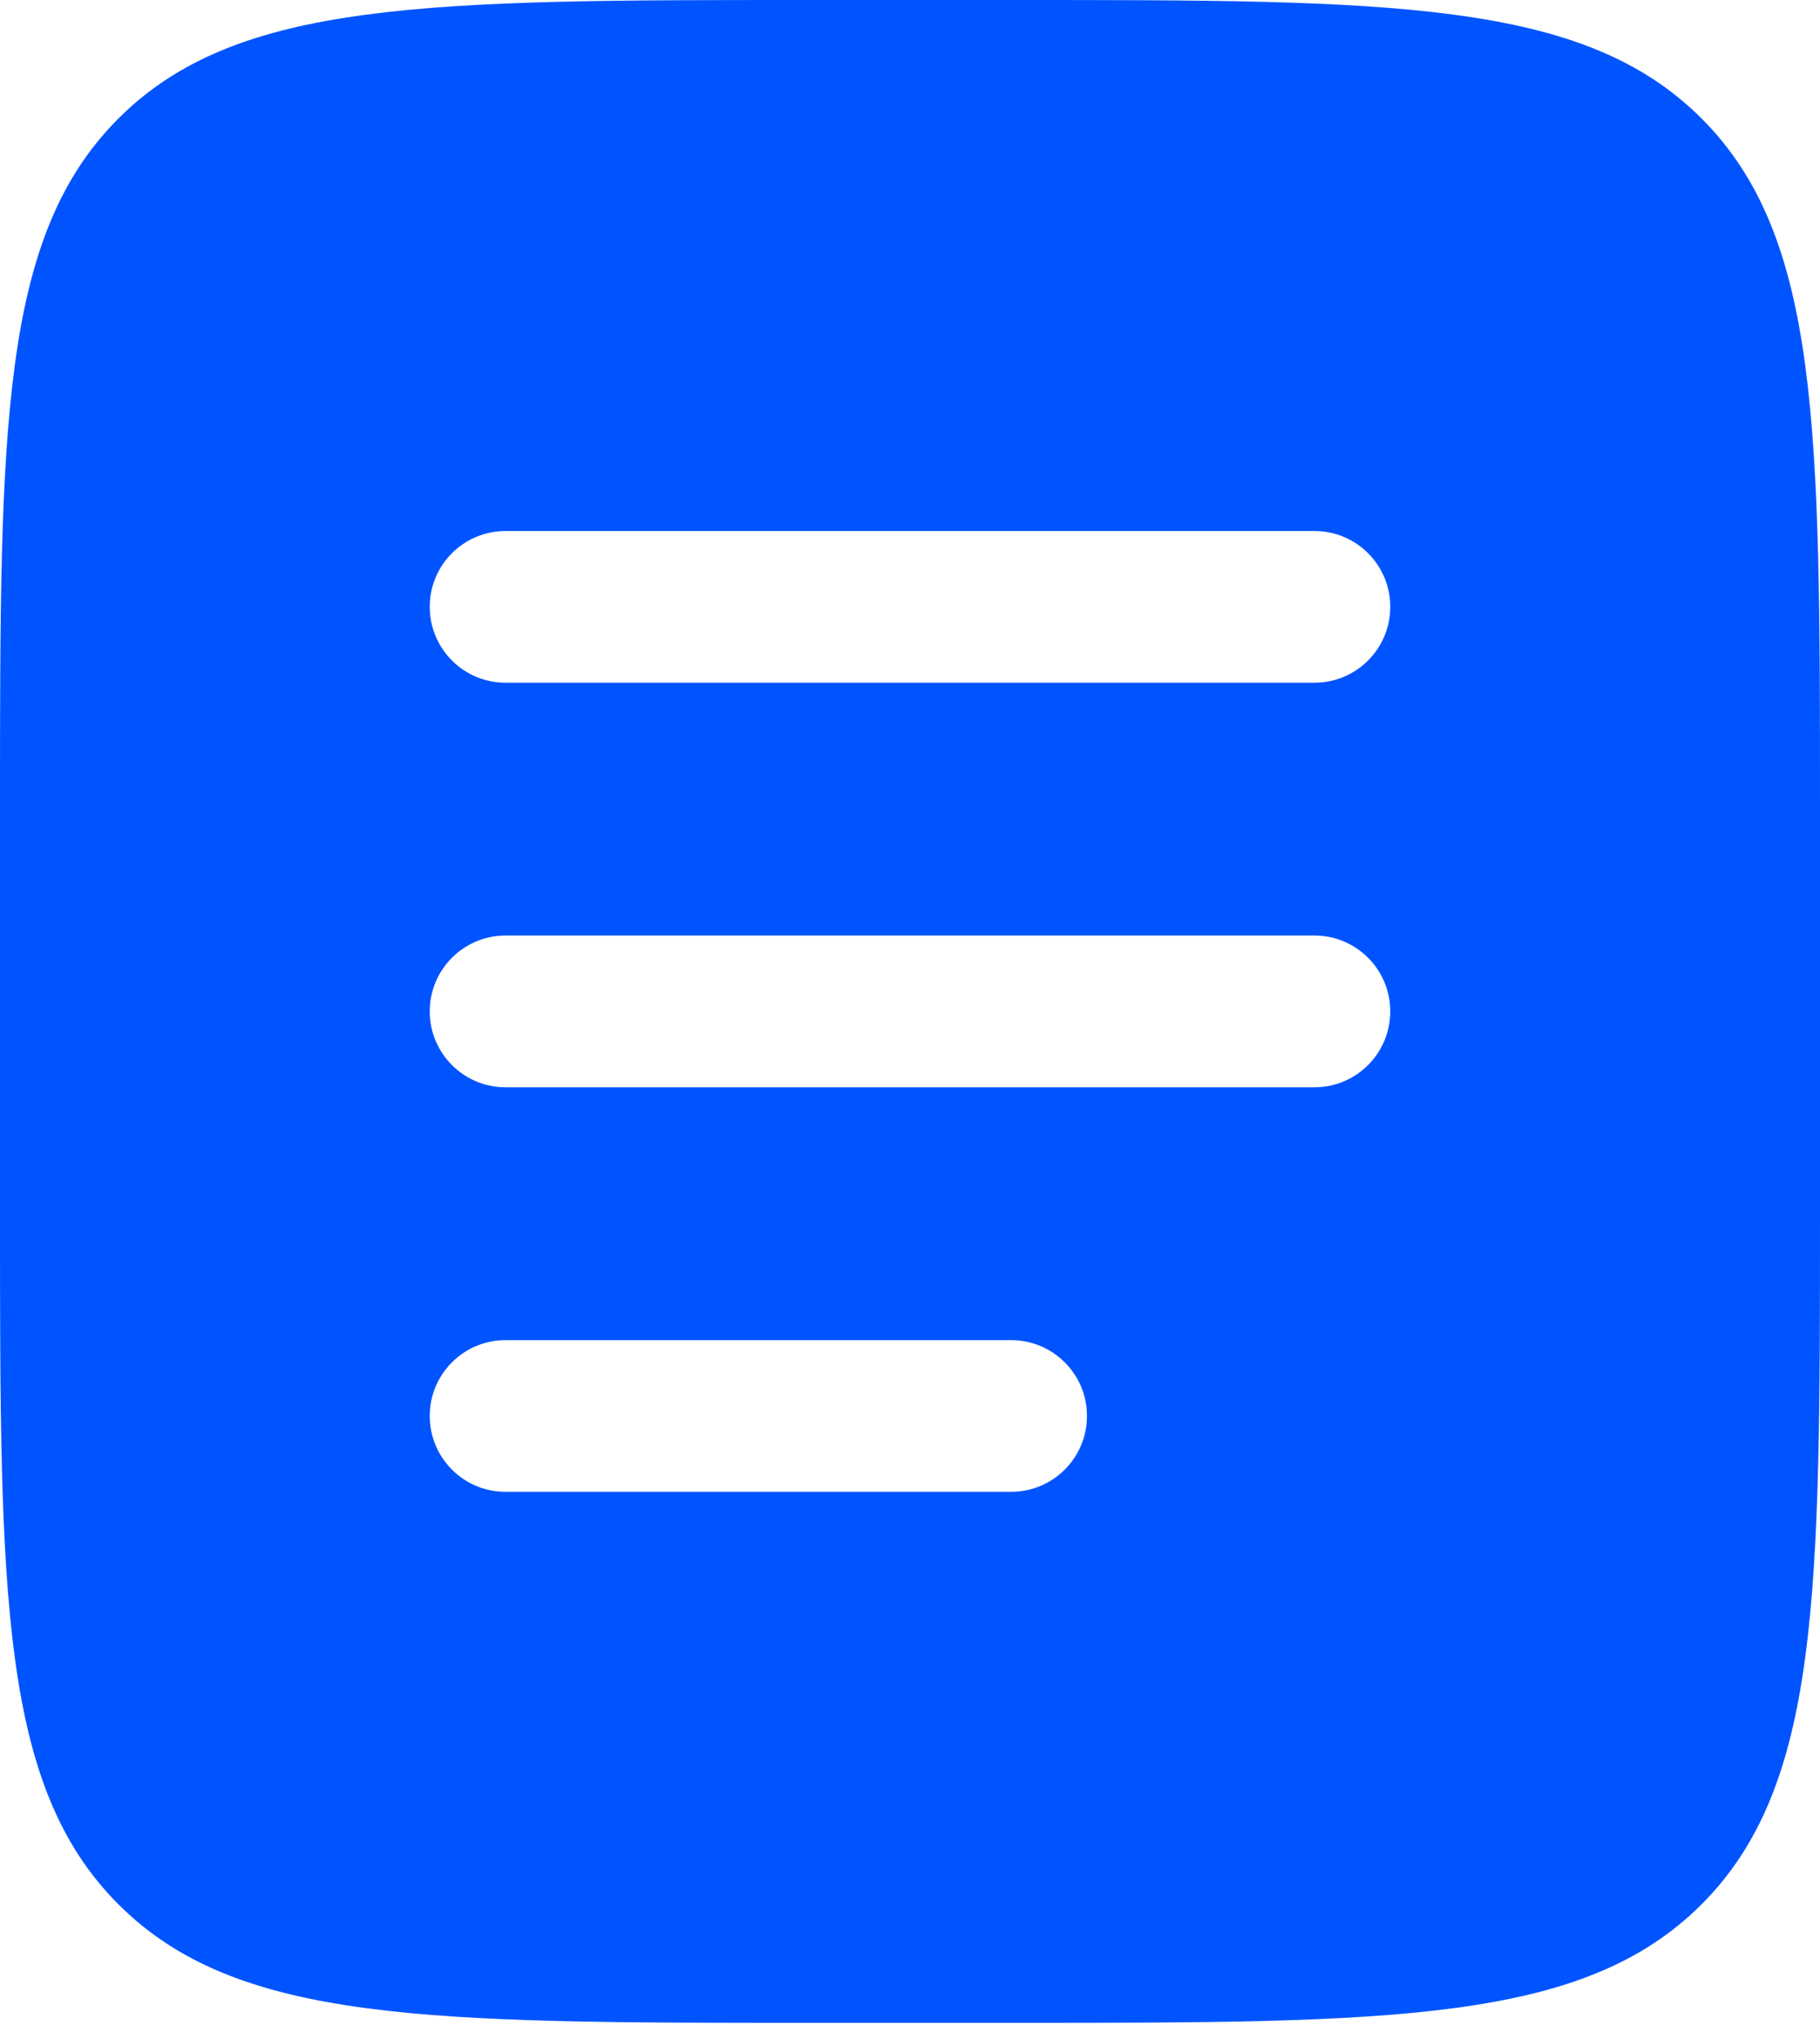 <svg width="25" height="28" viewBox="0 0 25 28" fill="none" xmlns="http://www.w3.org/2000/svg">
<path fill-rule="evenodd" clip-rule="evenodd" d="M1.627 1.627C-1.65568e-07 3.254 0 5.873 0 11.111V16.667C0 21.904 -1.65568e-07 24.523 1.627 26.151C3.254 27.778 5.873 27.778 11.111 27.778H13.889C19.127 27.778 21.746 27.778 23.373 26.151C25 24.523 25 21.904 25 16.667V11.111C25 5.873 25 3.254 23.373 1.627C21.746 1.65568e-07 19.127 0 13.889 0H11.111C5.873 0 3.254 1.65568e-07 1.627 1.627ZM5.903 8.333C5.903 7.758 6.369 7.292 6.944 7.292H18.056C18.631 7.292 19.097 7.758 19.097 8.333C19.097 8.909 18.631 9.375 18.056 9.375H6.944C6.369 9.375 5.903 8.909 5.903 8.333ZM5.903 13.889C5.903 13.314 6.369 12.847 6.944 12.847H18.056C18.631 12.847 19.097 13.314 19.097 13.889C19.097 14.464 18.631 14.931 18.056 14.931H6.944C6.369 14.931 5.903 14.464 5.903 13.889ZM6.944 18.403C6.369 18.403 5.903 18.869 5.903 19.444C5.903 20.02 6.369 20.486 6.944 20.486H13.889C14.464 20.486 14.931 20.02 14.931 19.444C14.931 18.869 14.464 18.403 13.889 18.403H6.944Z" fill="#0054FF"/>
</svg>
